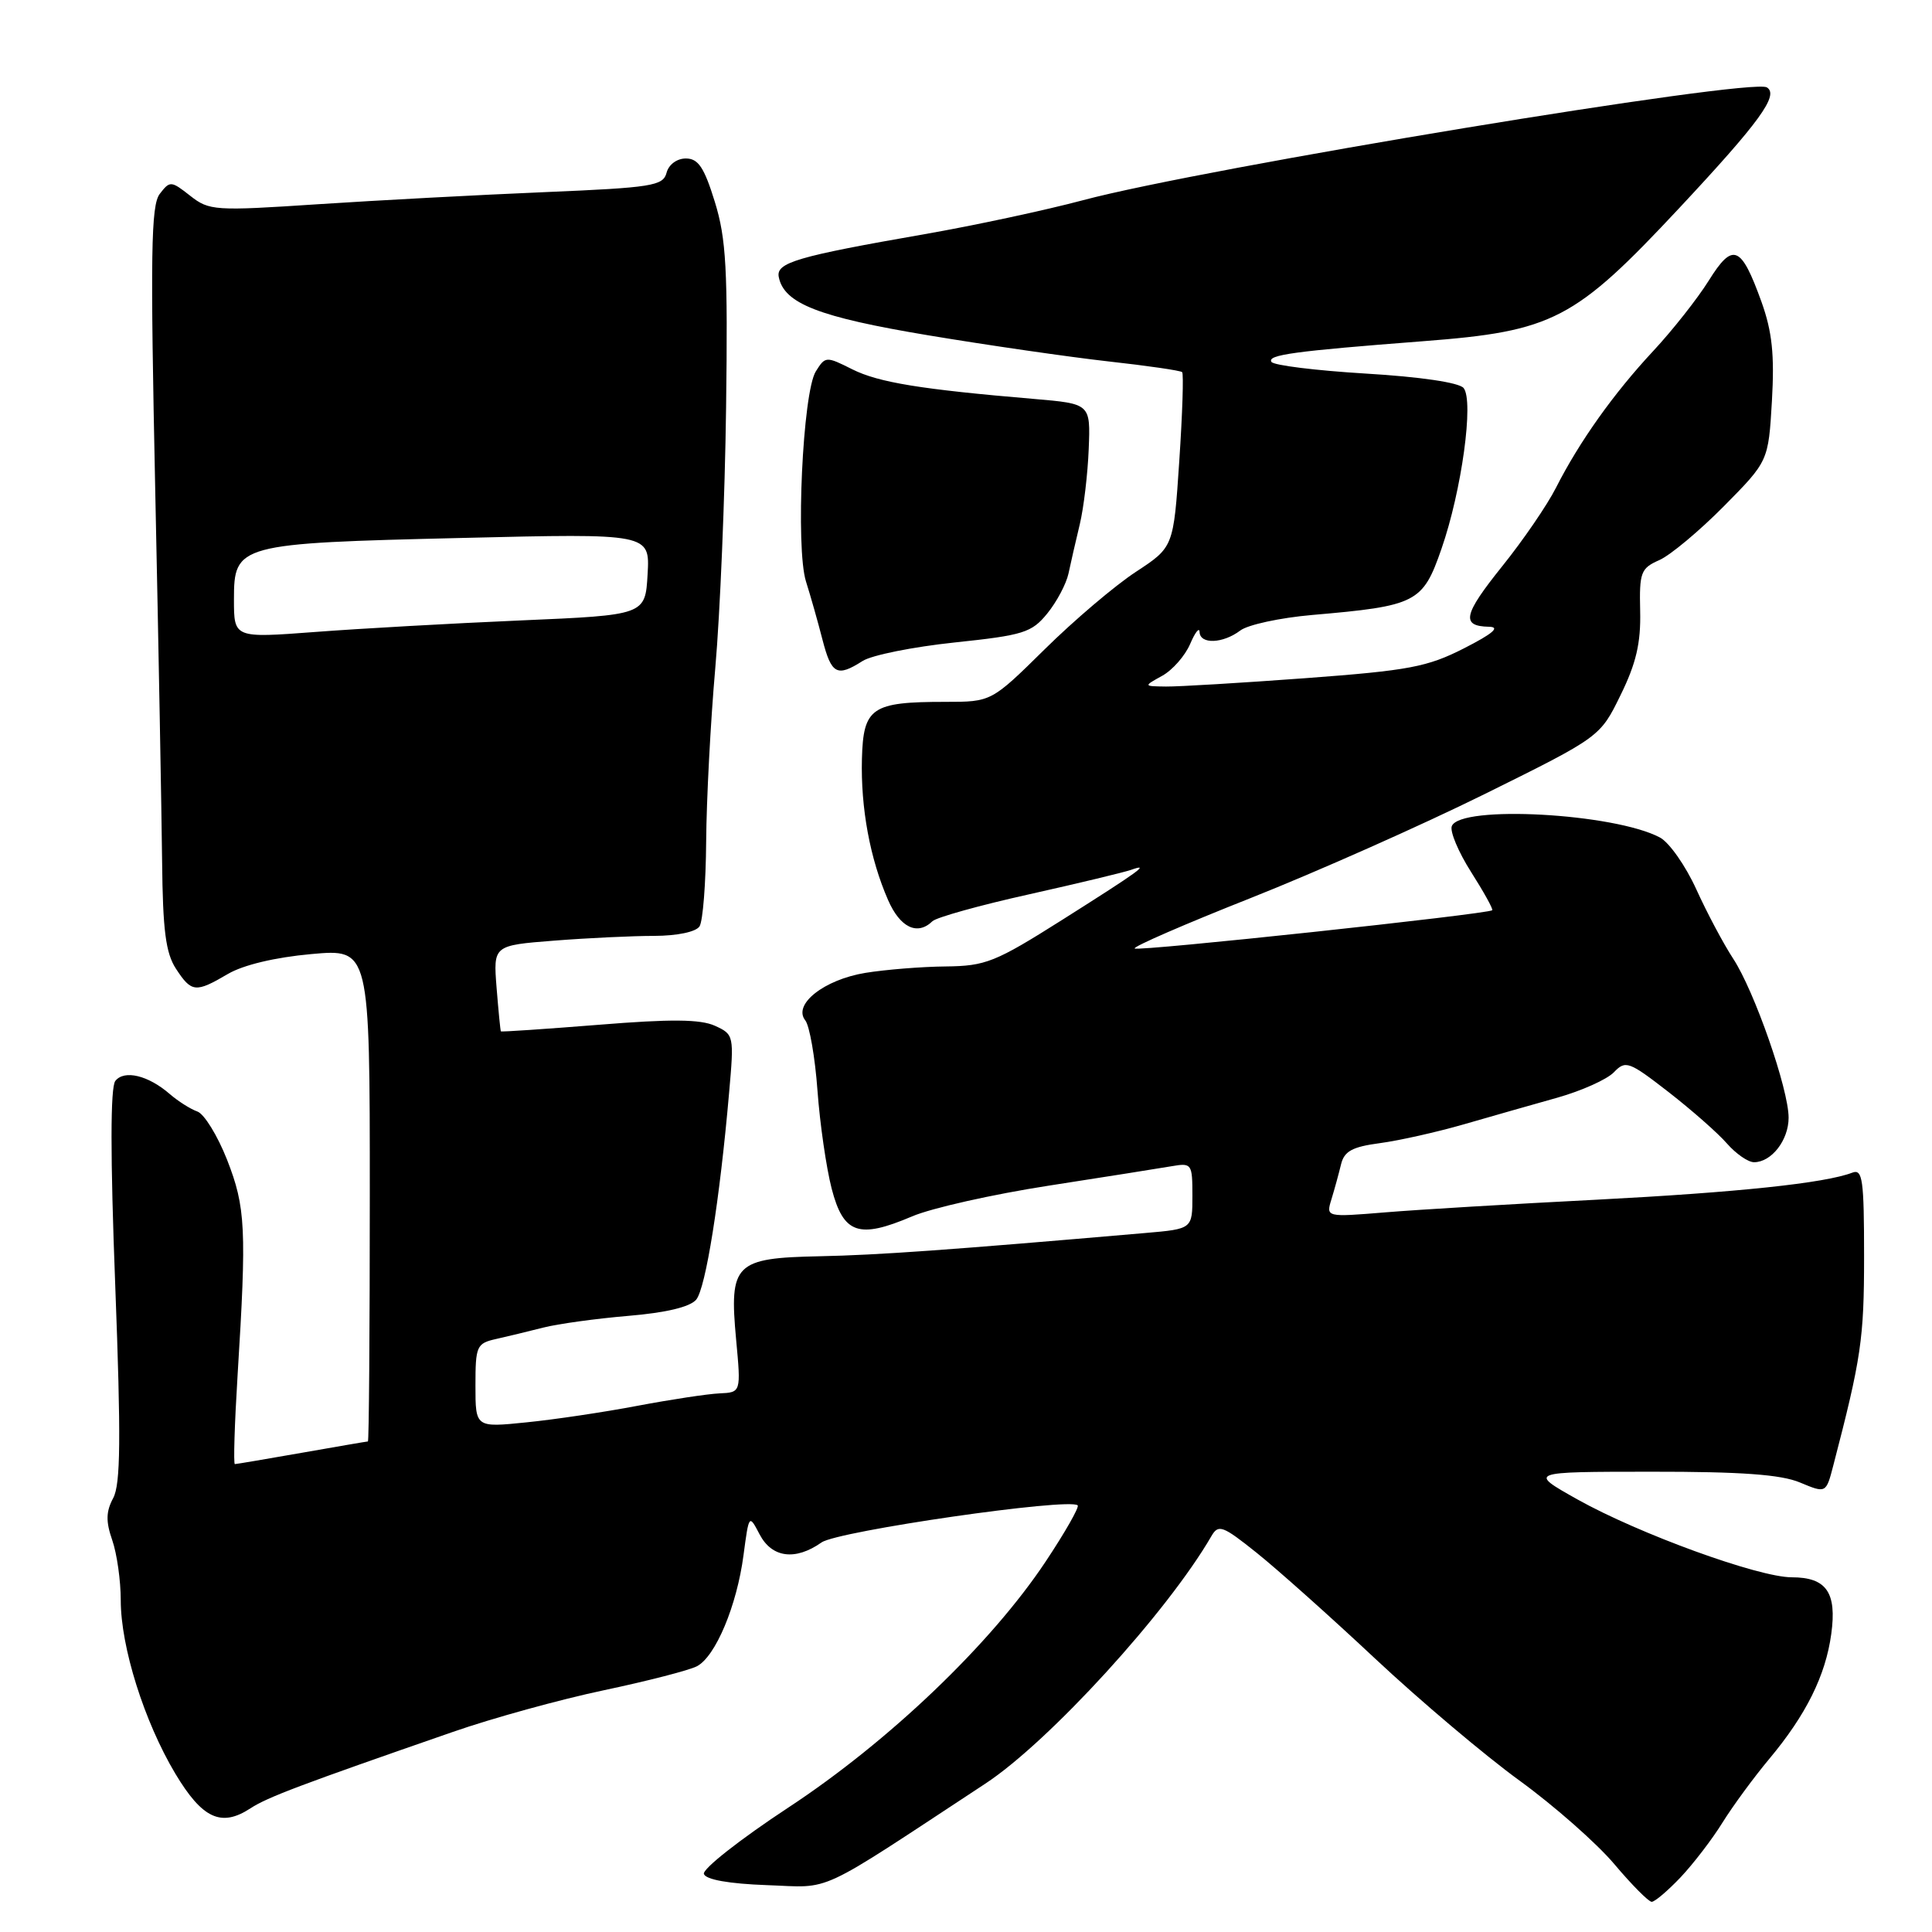 <?xml version="1.0" encoding="UTF-8" standalone="no"?>
<!DOCTYPE svg PUBLIC "-//W3C//DTD SVG 1.1//EN" "http://www.w3.org/Graphics/SVG/1.1/DTD/svg11.dtd" >
<svg xmlns="http://www.w3.org/2000/svg" xmlns:xlink="http://www.w3.org/1999/xlink" version="1.1" viewBox="0 0 256 256">
 <g >
 <path fill="currentColor"
d=" M 222.69 248.75 C 224.38 246.96 226.88 243.70 228.24 241.50 C 229.61 239.30 232.39 235.51 234.43 233.07 C 239.30 227.25 241.90 222.03 242.65 216.52 C 243.41 211.01 242.01 209.00 237.42 209.00 C 233.00 209.00 217.14 203.23 209.00 198.67 C 202.50 195.02 202.50 195.02 218.78 195.01 C 230.71 195.00 235.99 195.38 238.51 196.44 C 241.96 197.88 241.96 197.88 242.92 194.19 C 246.62 179.97 247.00 177.42 247.00 166.50 C 247.00 156.32 246.80 154.86 245.45 155.38 C 241.80 156.78 230.21 158.00 211.50 158.97 C 200.50 159.53 187.94 160.28 183.60 160.64 C 175.69 161.29 175.69 161.29 176.43 158.89 C 176.83 157.58 177.40 155.51 177.69 154.30 C 178.11 152.54 179.17 151.96 182.86 151.47 C 185.41 151.13 190.43 150.00 194.00 148.97 C 197.57 147.94 203.13 146.35 206.35 145.45 C 209.57 144.54 212.94 143.03 213.85 142.08 C 215.40 140.47 215.83 140.62 221.09 144.70 C 224.16 147.09 227.64 150.15 228.83 151.52 C 230.02 152.88 231.63 154.00 232.42 154.00 C 234.73 154.00 237.00 151.08 237.00 148.10 C 237.00 144.32 232.47 131.31 229.65 127.02 C 228.38 125.08 226.18 120.95 224.77 117.84 C 223.35 114.72 221.19 111.64 219.96 110.98 C 213.94 107.76 193.46 106.64 192.37 109.47 C 192.10 110.17 193.25 112.91 194.93 115.55 C 196.61 118.19 197.87 120.47 197.73 120.61 C 197.21 121.12 150.76 126.10 150.35 125.68 C 150.11 125.44 157.02 122.44 165.71 119.00 C 174.39 115.56 188.37 109.35 196.76 105.20 C 212.03 97.64 212.03 97.64 214.74 92.09 C 216.80 87.90 217.43 85.19 217.33 80.97 C 217.21 75.85 217.41 75.30 219.86 74.22 C 221.32 73.58 225.17 70.36 228.42 67.08 C 234.32 61.11 234.32 61.11 234.79 53.12 C 235.14 46.99 234.82 43.95 233.41 40.01 C 230.70 32.49 229.62 32.05 226.42 37.18 C 224.94 39.55 221.63 43.75 219.07 46.50 C 213.82 52.13 209.28 58.51 206.17 64.64 C 205.02 66.91 201.82 71.59 199.06 75.02 C 193.88 81.47 193.56 82.97 197.31 83.05 C 198.83 83.08 197.81 83.96 194.00 85.90 C 189.13 88.38 186.72 88.84 173.00 89.86 C 164.47 90.49 156.15 90.99 154.50 90.97 C 151.50 90.93 151.50 90.93 153.99 89.55 C 155.37 88.79 157.03 86.89 157.70 85.33 C 158.36 83.78 158.93 83.06 158.95 83.75 C 159.01 85.40 162.03 85.29 164.34 83.55 C 165.34 82.78 169.62 81.86 173.84 81.49 C 187.72 80.29 188.52 79.88 191.00 72.73 C 193.68 65.03 195.32 53.09 193.93 51.41 C 193.33 50.69 188.19 49.93 180.96 49.50 C 174.37 49.10 168.75 48.41 168.47 47.95 C 167.89 47.02 171.45 46.53 188.60 45.21 C 205.81 43.89 208.63 42.42 222.51 27.57 C 233.17 16.16 235.76 12.59 234.12 11.58 C 232.05 10.29 159.39 22.28 143.50 26.53 C 138.55 27.85 129.10 29.88 122.50 31.03 C 105.59 33.98 102.81 34.80 103.19 36.70 C 103.88 40.22 108.47 42.01 123.00 44.43 C 130.97 45.76 141.72 47.31 146.88 47.89 C 152.04 48.46 156.43 49.10 156.64 49.31 C 156.85 49.52 156.68 54.82 156.26 61.09 C 155.50 72.50 155.50 72.50 150.50 75.78 C 147.75 77.58 142.32 82.19 138.43 86.03 C 131.36 93.00 131.36 93.00 125.24 93.00 C 115.49 93.00 114.39 93.75 114.21 100.55 C 114.04 107.08 115.28 113.78 117.67 119.25 C 119.26 122.91 121.56 124.01 123.55 122.07 C 124.07 121.56 129.84 119.95 136.37 118.50 C 142.90 117.04 148.97 115.58 149.87 115.26 C 152.49 114.33 151.08 115.35 140.79 121.86 C 131.85 127.51 130.61 128.00 125.29 128.06 C 122.10 128.09 117.33 128.48 114.67 128.91 C 109.19 129.81 105.03 133.09 106.70 135.20 C 107.27 135.91 108.00 140.10 108.32 144.50 C 108.64 148.90 109.49 154.75 110.20 157.50 C 111.76 163.50 113.78 164.19 120.85 161.18 C 123.41 160.08 131.57 158.25 139.00 157.10 C 146.43 155.95 153.74 154.79 155.25 154.53 C 157.91 154.07 158.00 154.20 158.00 158.45 C 158.00 162.84 158.00 162.84 151.75 163.38 C 125.65 165.64 116.37 166.30 108.62 166.46 C 97.35 166.69 96.61 167.43 97.54 177.50 C 98.19 184.50 98.19 184.50 95.34 184.63 C 93.78 184.70 88.90 185.44 84.50 186.27 C 80.10 187.11 73.46 188.10 69.75 188.47 C 63.00 189.16 63.00 189.16 63.00 183.60 C 63.00 178.35 63.15 178.00 65.75 177.42 C 67.26 177.08 70.08 176.40 72.00 175.91 C 73.92 175.42 78.99 174.72 83.25 174.36 C 88.27 173.94 91.43 173.18 92.25 172.21 C 93.51 170.69 95.37 159.03 96.61 144.79 C 97.28 137.21 97.25 137.07 94.73 135.92 C 92.81 135.05 88.91 135.01 79.33 135.79 C 72.27 136.35 66.44 136.75 66.37 136.66 C 66.30 136.57 66.05 133.97 65.80 130.88 C 65.36 125.27 65.36 125.27 73.43 124.64 C 77.87 124.29 83.84 124.01 86.69 124.01 C 89.74 124.00 92.22 123.48 92.69 122.75 C 93.14 122.06 93.53 117.00 93.57 111.50 C 93.61 106.00 94.15 95.65 94.78 88.50 C 95.41 81.35 96.06 65.83 96.21 54.00 C 96.45 35.70 96.23 31.64 94.72 26.75 C 93.31 22.18 92.52 21.00 90.88 21.00 C 89.69 21.00 88.60 21.81 88.32 22.90 C 87.86 24.63 86.40 24.86 72.16 25.46 C 63.55 25.82 50.05 26.54 42.16 27.06 C 28.43 27.97 27.72 27.92 25.20 25.94 C 22.67 23.95 22.51 23.94 21.17 25.69 C 20.00 27.21 19.91 33.58 20.57 65.00 C 21.01 85.62 21.41 107.73 21.48 114.12 C 21.57 123.29 21.96 126.29 23.32 128.37 C 25.38 131.52 25.92 131.57 30.19 129.06 C 32.23 127.86 36.47 126.85 41.25 126.42 C 49.00 125.72 49.00 125.72 49.00 158.36 C 49.00 176.31 48.89 191.00 48.75 191.00 C 48.61 191.00 44.67 191.68 40.00 192.50 C 35.33 193.32 31.33 194.00 31.12 194.00 C 30.92 194.00 31.08 188.71 31.48 182.25 C 32.69 162.79 32.55 159.97 30.09 153.68 C 28.83 150.48 27.06 147.60 26.15 147.28 C 25.24 146.96 23.60 145.92 22.50 144.97 C 19.65 142.49 16.46 141.72 15.28 143.23 C 14.62 144.07 14.61 153.15 15.27 170.33 C 16.04 190.62 15.98 196.67 15.00 198.50 C 14.04 200.29 14.01 201.60 14.87 204.07 C 15.49 205.85 16.00 209.43 16.00 212.04 C 16.00 218.24 19.11 228.11 23.22 235.00 C 26.81 240.99 29.31 242.15 33.19 239.61 C 35.42 238.15 39.79 236.50 60.00 229.49 C 65.22 227.67 74.22 225.19 80.00 223.97 C 85.78 222.75 91.33 221.32 92.34 220.79 C 94.81 219.51 97.64 212.76 98.52 206.06 C 99.24 200.64 99.25 200.63 100.65 203.31 C 102.28 206.42 105.38 206.83 108.86 204.38 C 111.03 202.86 141.75 198.42 142.80 199.47 C 143.03 199.70 141.12 203.06 138.55 206.92 C 131.30 217.83 117.80 230.73 104.49 239.49 C 98.10 243.69 93.05 247.66 93.27 248.31 C 93.52 249.06 96.59 249.61 101.62 249.79 C 110.41 250.10 107.75 251.34 130.55 236.35 C 139.00 230.80 154.68 213.63 160.52 203.54 C 161.45 201.94 162.01 202.15 166.52 205.76 C 169.26 207.95 176.34 214.27 182.26 219.82 C 188.18 225.36 196.77 232.62 201.36 235.95 C 205.95 239.29 211.59 244.26 213.91 247.01 C 216.22 249.75 218.45 252.00 218.86 252.00 C 219.27 252.00 220.99 250.54 222.69 248.75 Z  M 114.29 87.59 C 115.50 86.81 121.00 85.71 126.50 85.13 C 135.62 84.17 136.70 83.83 138.77 81.29 C 140.02 79.75 141.28 77.38 141.58 76.00 C 141.87 74.62 142.54 71.70 143.07 69.50 C 143.60 67.30 144.13 62.80 144.26 59.50 C 144.50 53.50 144.50 53.50 137.00 52.86 C 122.00 51.59 116.43 50.68 112.94 48.94 C 109.46 47.19 109.36 47.20 108.10 49.21 C 106.36 51.99 105.40 72.61 106.80 77.06 C 107.40 78.95 108.38 82.41 108.98 84.75 C 110.17 89.35 110.90 89.75 114.29 87.59 Z  M 31.00 79.44 C 31.00 72.12 31.48 71.99 61.25 71.28 C 86.12 70.68 86.12 70.68 85.81 76.09 C 85.50 81.50 85.50 81.50 69.00 82.21 C 59.92 82.60 47.66 83.29 41.75 83.74 C 31.00 84.55 31.00 84.55 31.00 79.44 Z "/>
</g>
</svg>